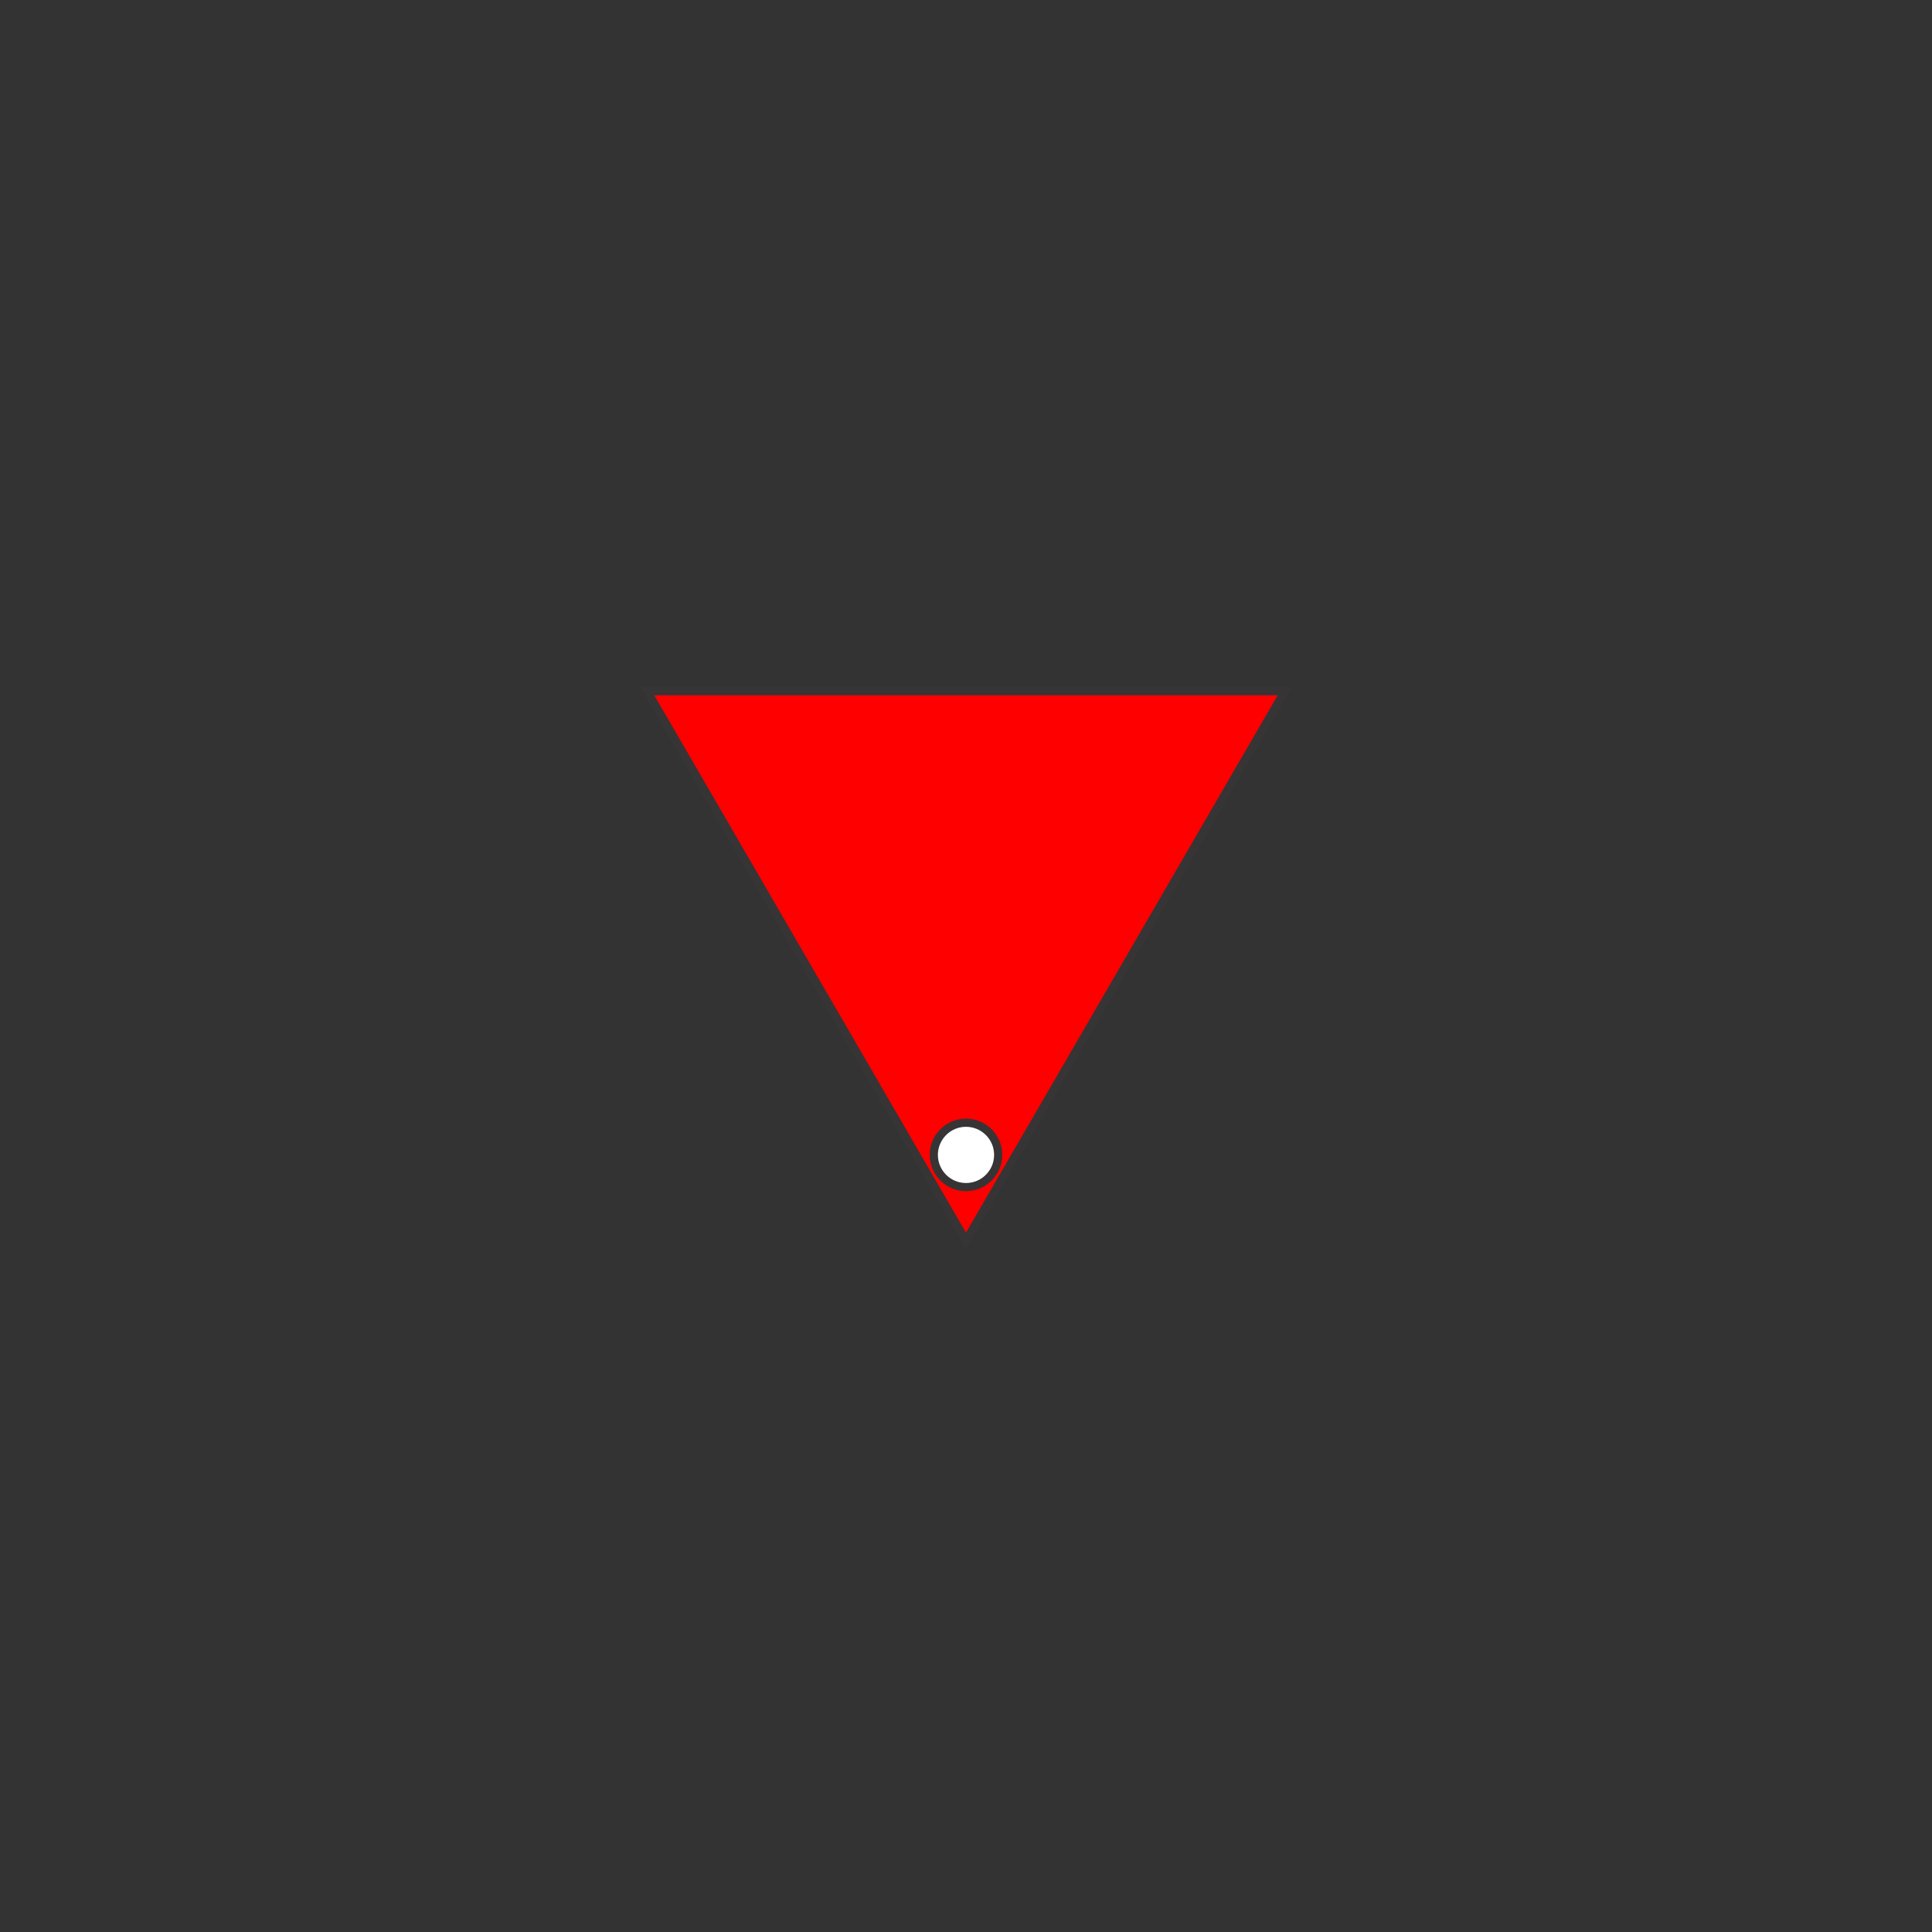 <svg xmlns="http://www.w3.org/2000/svg" xml:space="preserve" width="18mm" height="18mm" shape-rendering="geometricPrecision" text-rendering="geometricPrecision" image-rendering="optimizeQuality" fill-rule="evenodd" clip-rule="evenodd" viewBox="0 0 1800 1800">
    <rect x="0" y="0" width="1800" height="1800" fill="#333333" stroke="none"/>
    <path fill="none" d="M0 0h1800v1800H0z"/>
    <g stroke="#373435" stroke-width="7.62">
        <path fill="red" d="M1197 644H603l297 512z"/>
        <circle fill="#fff" cx="900" cy="1076" r="30"/>
    </g>
</svg>
